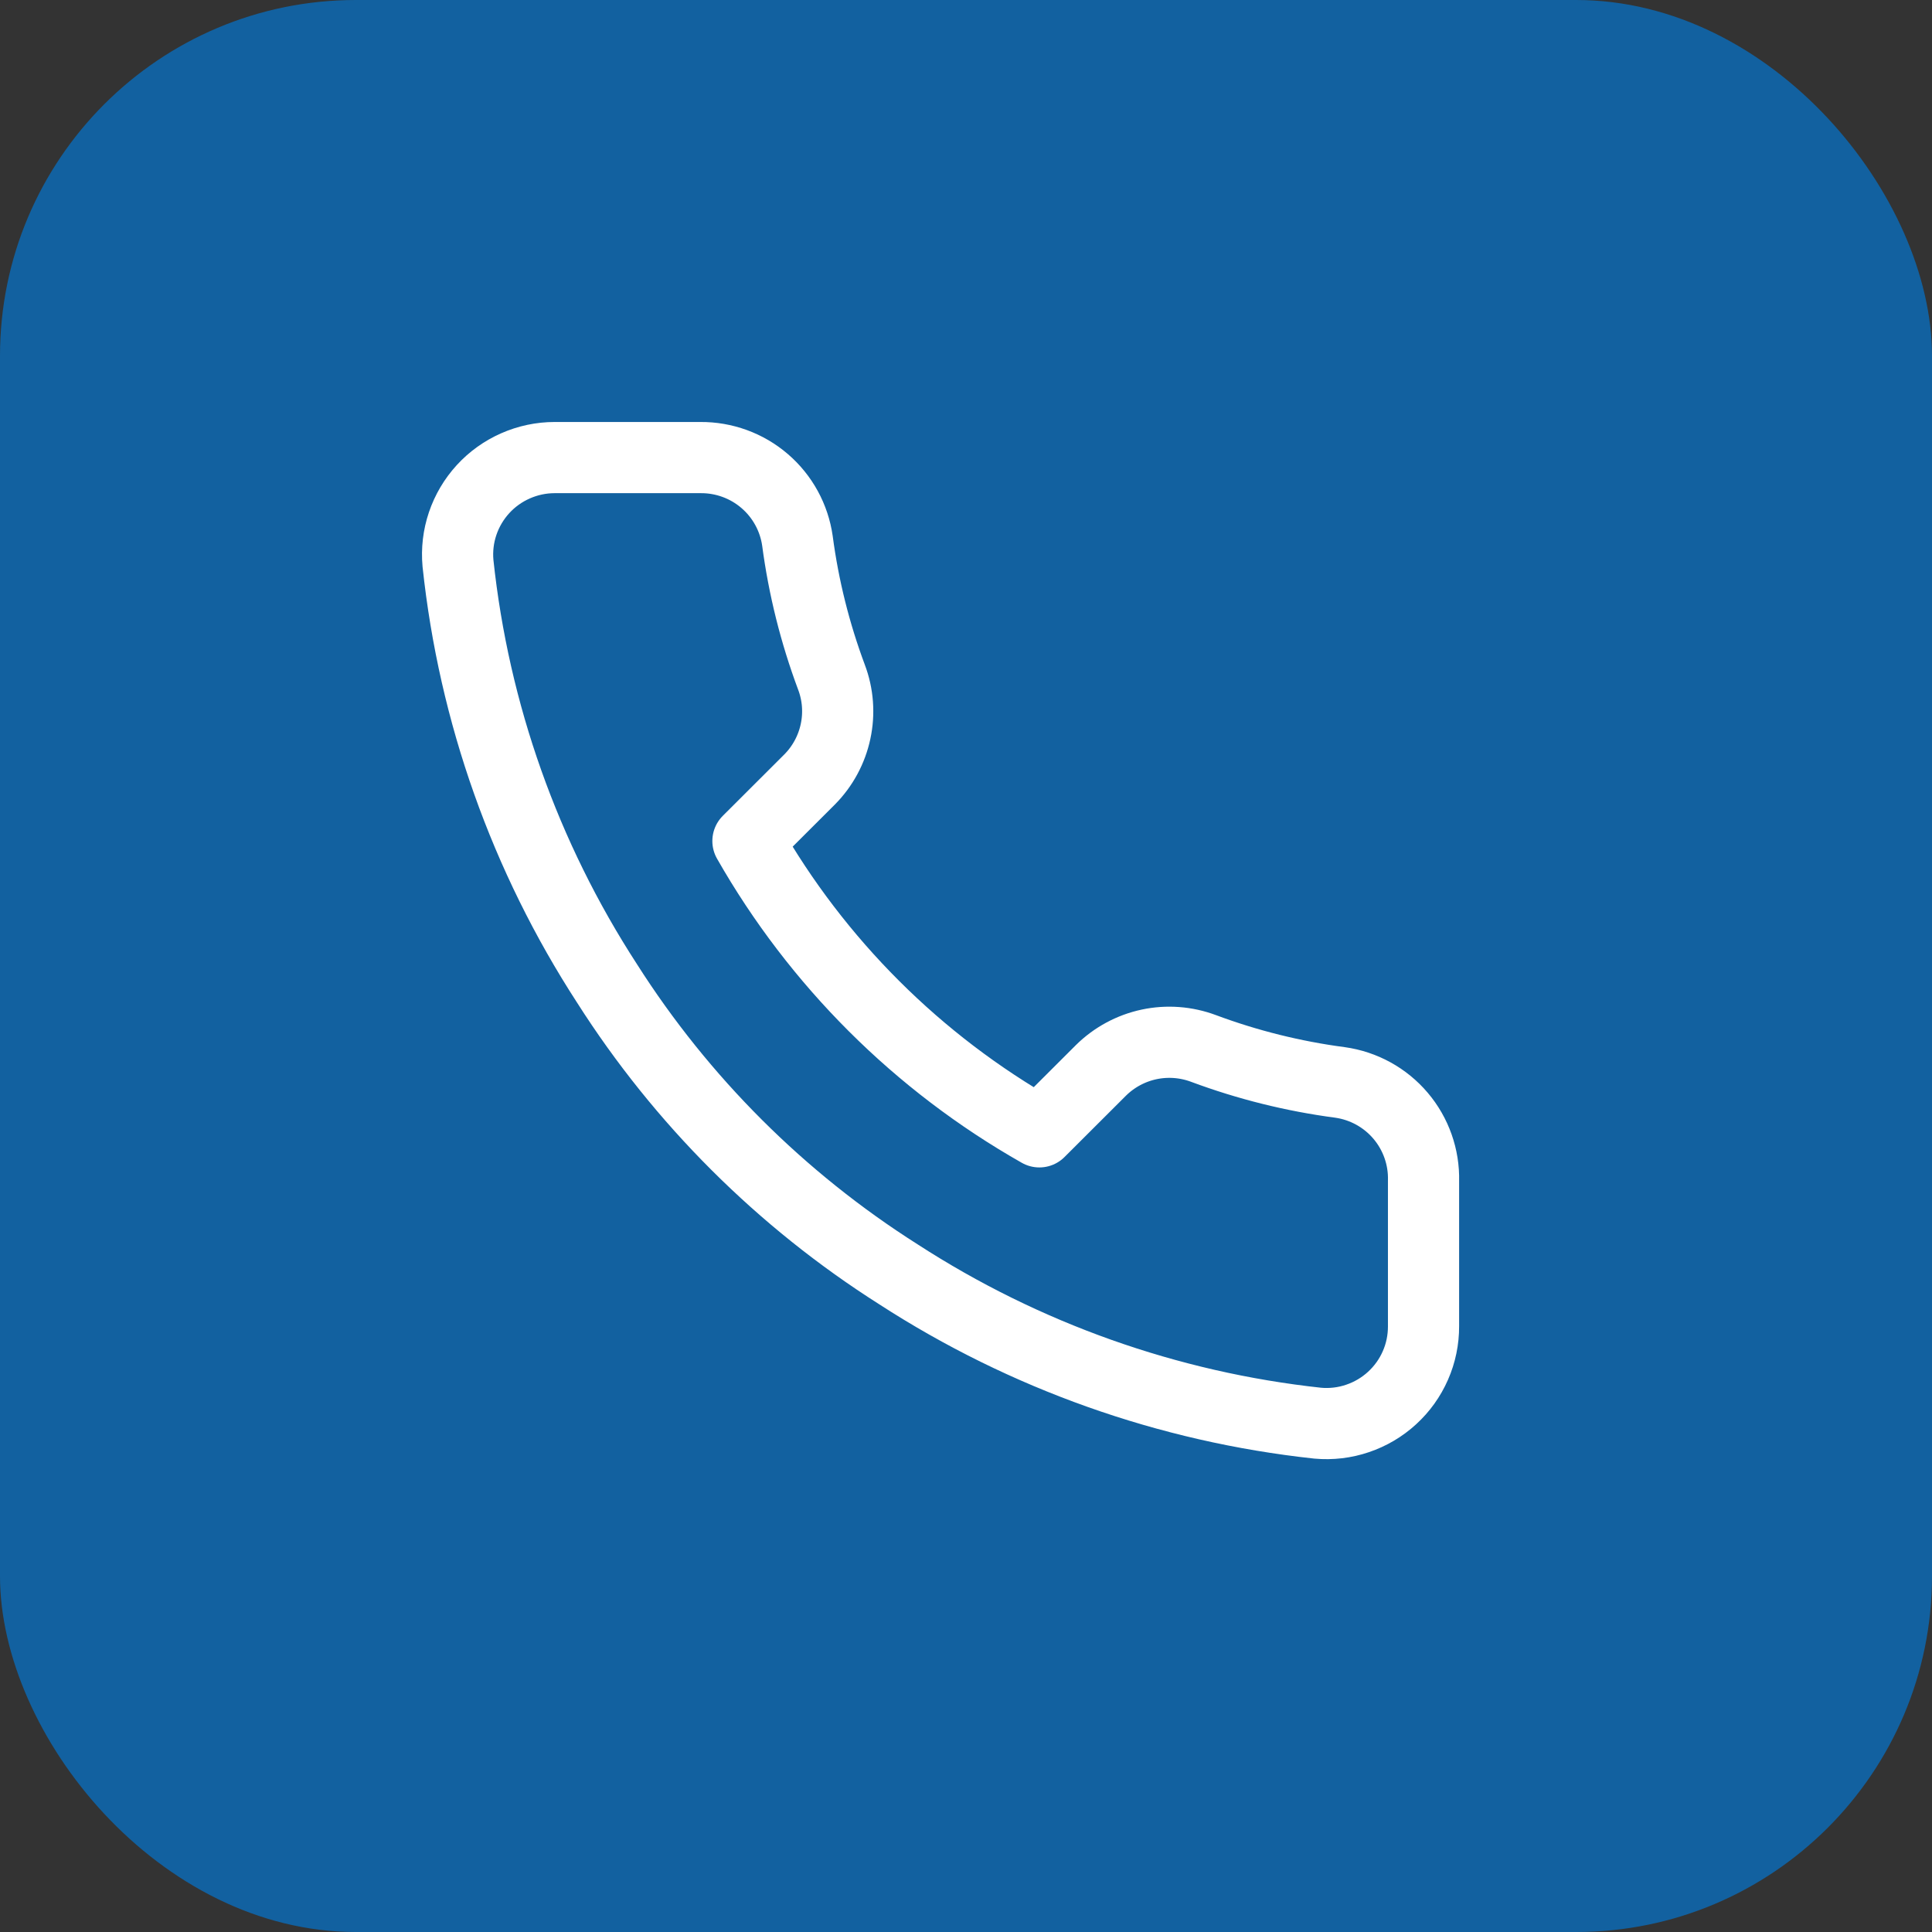 <svg width="38" height="38" viewBox="0 0 38 38" fill="none" xmlns="http://www.w3.org/2000/svg">
<rect x="0" y="0" width="38" height="38" fill="#333333" stroke="none"/>
<rect width="38" height="38" rx="7" fill="#1261A0"/>
<path d="M27.999 23.225V26.085C28 26.351 27.946 26.614 27.839 26.857C27.733 27.1 27.576 27.319 27.38 27.498C27.184 27.678 26.953 27.814 26.701 27.899C26.449 27.985 26.182 28.016 25.917 27.992C22.977 27.674 20.153 26.671 17.672 25.065C15.364 23.601 13.407 21.648 11.941 19.345C10.326 16.857 9.321 14.026 9.008 11.079C8.984 10.815 9.015 10.549 9.1 10.298C9.185 10.047 9.321 9.817 9.5 9.621C9.678 9.426 9.896 9.27 10.139 9.163C10.381 9.056 10.644 9 10.909 9H13.775C14.238 8.996 14.688 9.159 15.039 9.461C15.391 9.763 15.62 10.182 15.685 10.64C15.806 11.555 16.031 12.454 16.354 13.319C16.483 13.66 16.511 14.031 16.434 14.388C16.358 14.744 16.181 15.072 15.924 15.331L14.711 16.542C16.071 18.929 18.051 20.905 20.443 22.262L21.656 21.051C21.916 20.795 22.244 20.618 22.601 20.542C22.958 20.466 23.33 20.494 23.672 20.622C24.539 20.945 25.439 21.169 26.356 21.29C26.82 21.355 27.244 21.588 27.547 21.945C27.85 22.302 28.011 22.758 27.999 23.225Z" stroke="white" stroke-width="1.4" stroke-linecap="round" stroke-linejoin="round"/>
</svg>
